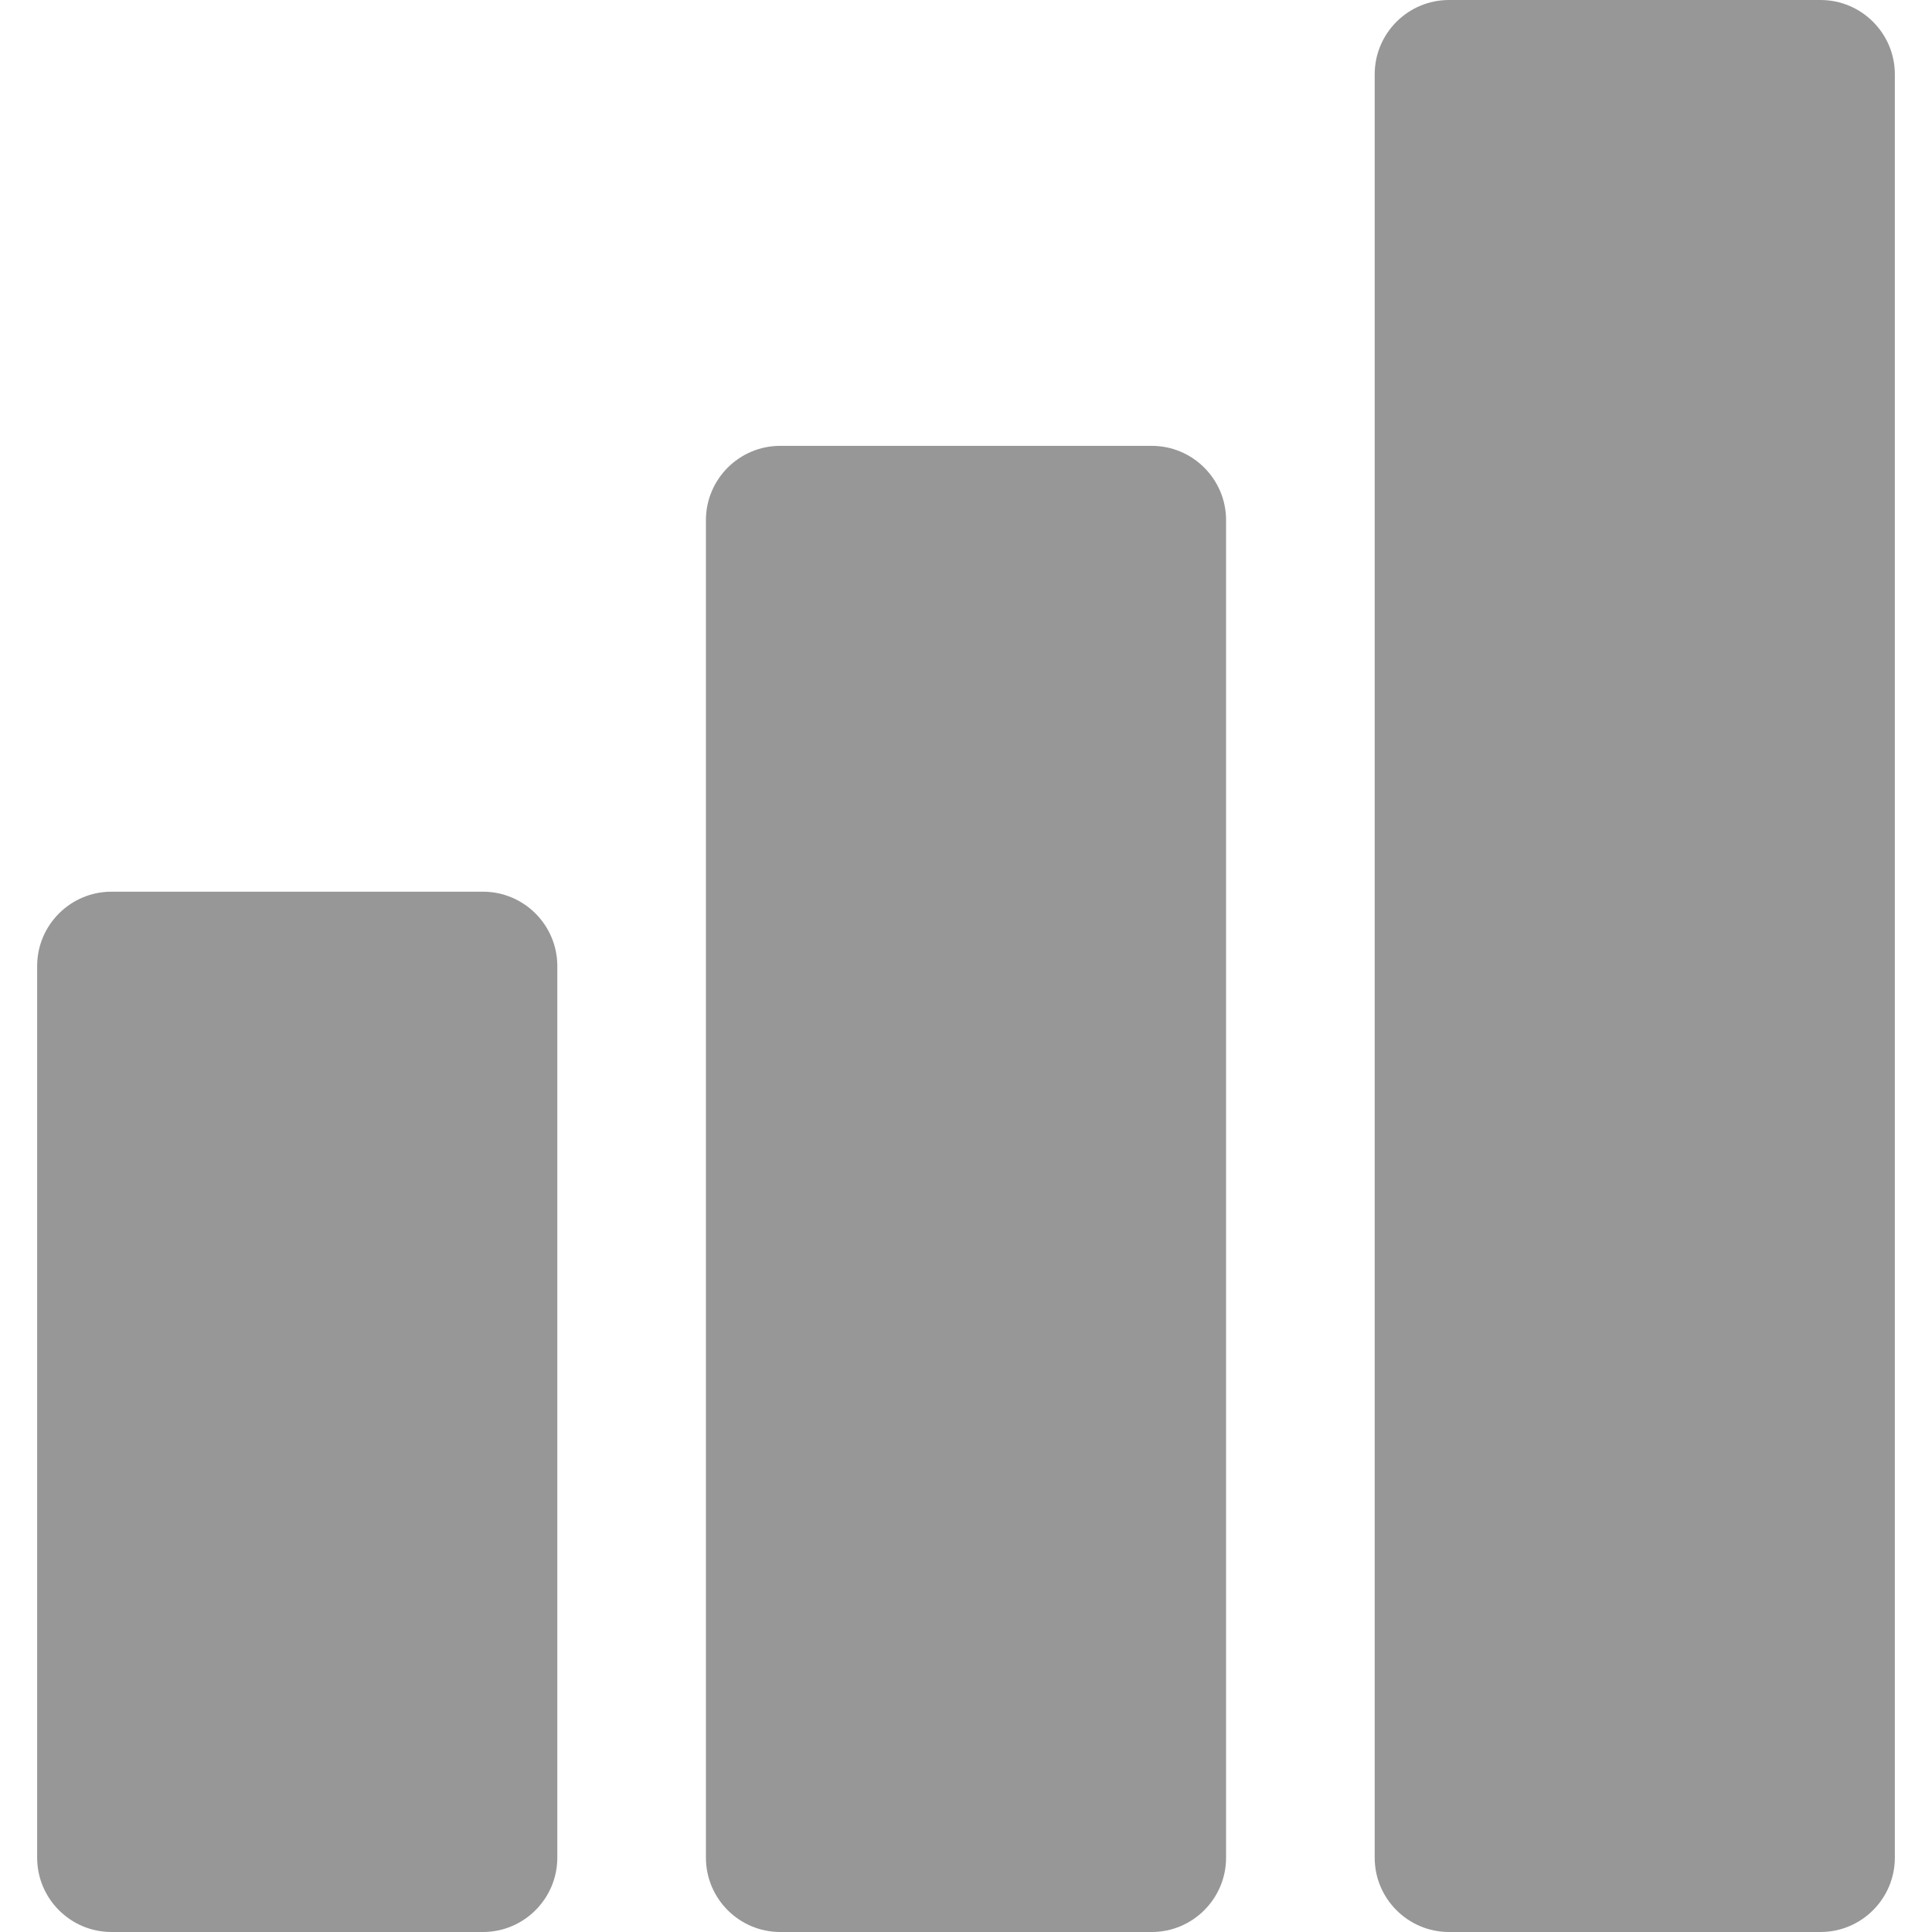 <?xml version="1.0" encoding="iso-8859-1"?>
<!-- Generator: Adobe Illustrator 18.1.1, SVG Export Plug-In . SVG Version: 6.00 Build 0)  -->
<svg xmlns="http://www.w3.org/2000/svg" xmlns:xlink="http://www.w3.org/1999/xlink" version="1.1" id="Capa_1" x="0px" y="0px" viewBox="0 0 26 26" style="enable-background:new 0 0 26 26;" xml:space="preserve">
<g>
	<g>
		<path d="M19.5,26c-0.552,0-1-0.449-1-1V1c0-0.551,0.448-1,1-1h5c0.551,0,1,0.449,1,1v24    c0,0.551-0.449,1-1,1H19.5z" fill="#979797"/>
	</g>
	<g>
		<path d="M10.5,26c-0.552,0-1-0.449-1-1V7c0-0.551,0.448-1,1-1h5c0.551,0,1,0.449,1,1v18    c0,0.551-0.449,1-1,1H10.5z" fill="#979797"/>
	</g>
	<g>
		<path d="M1.5,26c-0.552,0-1-0.449-1-1V13c0-0.551,0.448-1,1-1h5c0.551,0,1,0.449,1,1v12    c0,0.551-0.449,1-1,1H1.5z" fill="#979797"/>
	</g>
</g>
</svg>

